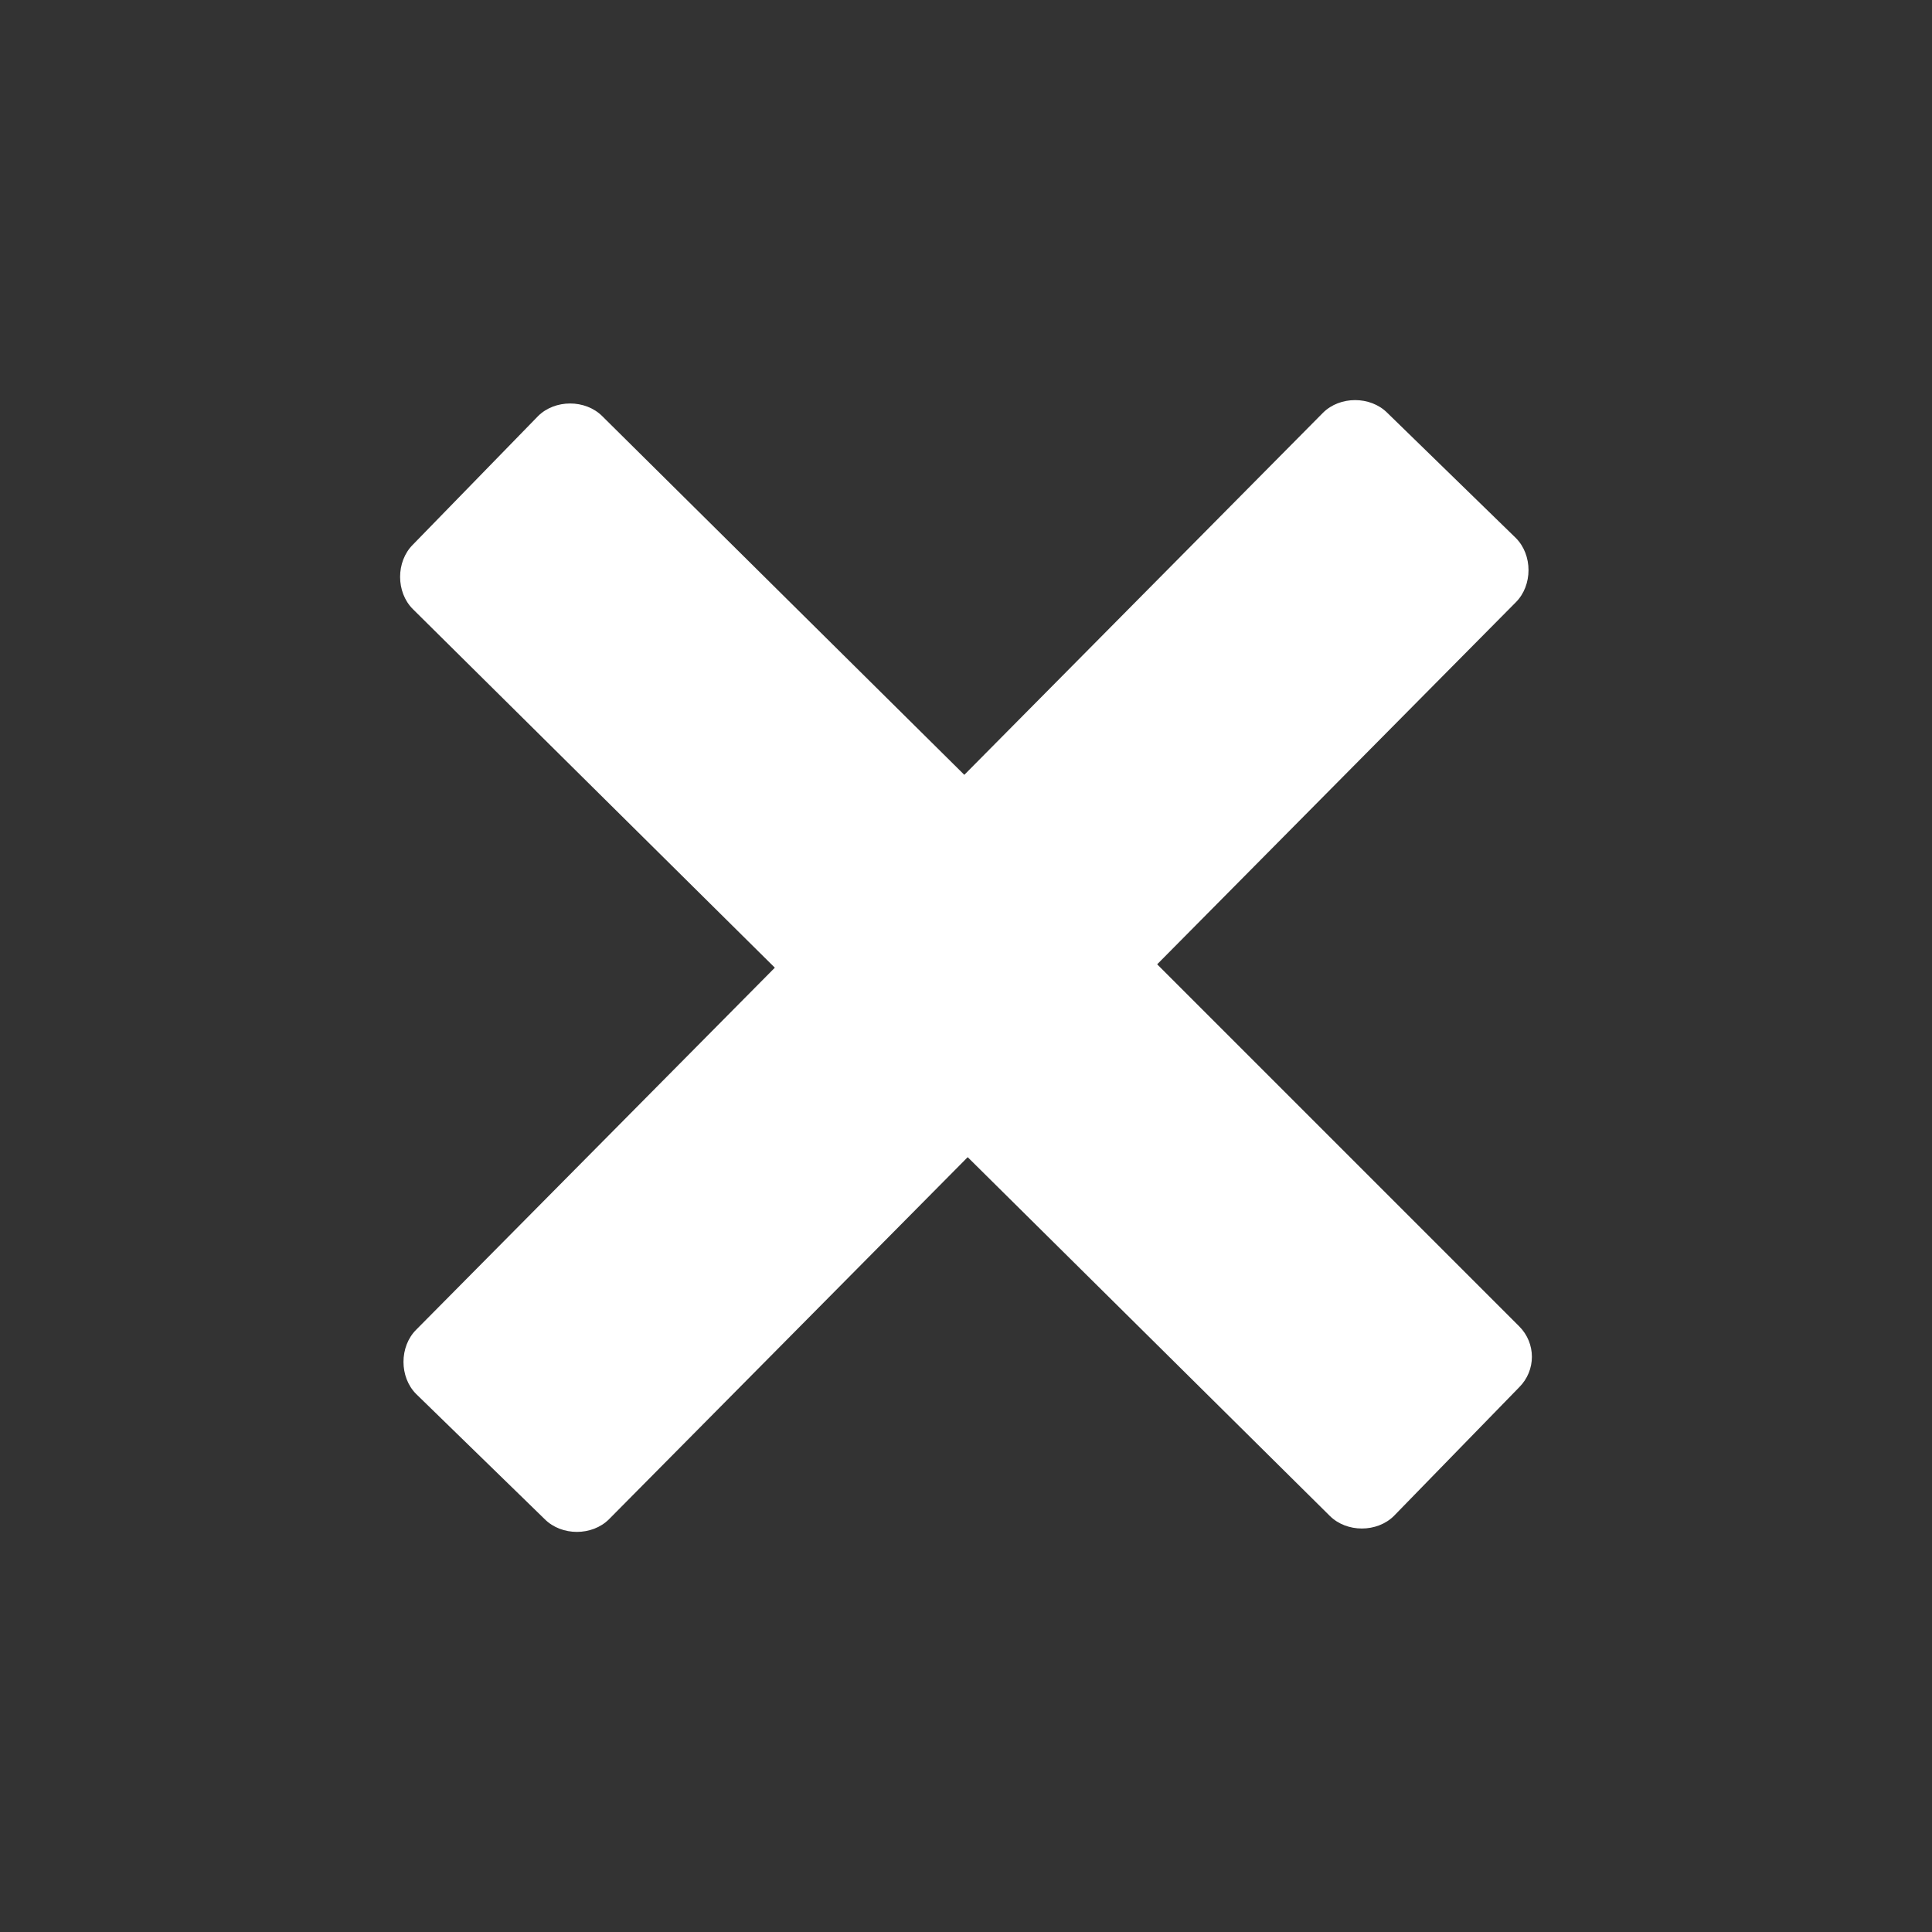 <?xml version="1.0" encoding="utf-8"?>
<!-- Generator: Adobe Illustrator 19.2.0, SVG Export Plug-In . SVG Version: 6.00 Build 0)  -->
<svg version="1.1" xmlns="http://www.w3.org/2000/svg" xmlns:xlink="http://www.w3.org/1999/xlink" x="0px" y="0px"
	 viewBox="0 0 57.1 57.1" style="enable-background:new 0 0 57.1 57.1;" xml:space="preserve">
<rect x="0" y="0" width="57.1" height="57.1" fill="#333333" stroke="none"/>
<style type="text/css">
	.st0{display:none;}
	.st1{display:inline;}
	.st2{fill:#FFFFFF;}
</style>
<g id="Livello_2" class="st0">
	<g class="st1">
		<path class="st2" d="M45.2,25.3c0.5,1.6,0.7,3.3,0.7,5c0,9.8-7.9,17.7-17.7,17.7c-9.8,0-17.7-7.9-17.7-17.7
			c0-9.8,7.9-17.7,17.7-17.7c1.2,0,2.4,0.1,3.6,0.4L35,9.6c-2.2-0.7-4.5-1.1-6.9-1.1c-12.1,0-21.8,9.8-21.8,21.8s9.8,21.8,21.8,21.8
			S50,42.4,50,30.3c0-2.8-0.5-5.6-1.5-8"/>
		<path class="st2" d="M50.8,12.6c0.2,0.6,0.3,1.1,0.5,1.7c0,0.4-0.2,0.8-0.5,1.1C44.1,22.1,37.5,28.7,31,35.3
			c-0.2,0.2-0.5,0.4-0.9,0.5l-8.5,1.8c-0.4,0.1-0.9-0.2-1-0.6c0-0.1,0-0.3,0-0.4c0.6-2.9,1.2-5.7,1.8-8.6c0.1-0.3,0.2-0.6,0.4-0.8
			c1.9-1.9,3.8-3.8,5.7-5.7c4.7-4.7,9.4-9.4,14.1-14.1c0.3-0.3,0.7-0.5,1.2-0.5c0.5,0,1.1,0.1,1.6,0.3C47.8,8.3,49.7,10.2,50.8,12.6
			L50.8,12.6z"/>
	</g>
</g>
<g id="Livello_4" class="st0">
	<g class="st1">
		<path class="st2" d="M41.3,27.2c-0.4-0.4-0.8-0.6-1.3-0.6h-8.2v-8c0-1-0.9-1.9-1.9-1.9l0,0h-3.7c-1,0-1.9,0.8-1.9,1.9l0,0v8.1
			h-8.1c-1,0-1.9,0.8-1.9,1.9l0,0v3.7c0,1,0.8,1.9,1.9,1.9l0,0h8.1v8.1c0,1,0.8,1.9,1.9,1.9l0,0H30c1,0,1.9-0.8,1.9-1.9l0,0v-8.1H40
			c1,0,1.9-0.8,1.9-1.9c0,0,0,0,0-0.1v-3.6C41.8,28,41.6,27.5,41.3,27.2z"/>
		<path class="st2" d="M28.1,8.5c-12.1,0-21.8,9.8-21.8,21.8s9.8,21.8,21.8,21.8S50,42.4,50,30.4S40.2,8.5,28.1,8.5z M28.1,48.1
			c-9.8,0-17.7-7.9-17.7-17.7c0-9.8,7.9-17.7,17.7-17.7c9.8,0,17.7,7.9,17.7,17.7C45.9,40.2,37.9,48.1,28.1,48.1z"/>
	</g>
</g>
<g id="Livello_3" class="st0">
	<g class="st1">
		<path class="st2" d="M28.1,8.5c-12.1,0-21.8,9.8-21.8,21.8s9.8,21.8,21.8,21.8S50,42.4,50,30.4S40.2,8.5,28.1,8.5z M28.1,48.1
			c-9.8,0-17.7-7.9-17.7-17.7c0-9.8,7.9-17.7,17.7-17.7c9.8,0,17.7,7.9,17.7,17.7C45.9,40.2,37.9,48.1,28.1,48.1z"/>
		<path class="st2" d="M24.4,26.7h-8c-1,0-1.9,0.8-1.9,1.9l0,0v3.6c0,1,0.8,1.9,1.9,1.9l0,0h8h7.4h8c1,0,1.9-0.8,1.9-1.9
			c0,0,0,0,0-0.1v-3.6c-0.1-0.5-0.2-1-0.6-1.4c-0.4-0.4-0.8-0.6-1.3-0.6h-8.1L24.4,26.7z"/>
	</g>
</g>
<g id="Livello_5" class="st0">
	<g class="st1">
		<g>
			<path class="st2" d="M45.5,39.2l-6.3-3c-0.6-0.3-1-0.8-1-1.4v-2.1c0.2-0.2,0.3-0.4,0.5-0.5c0.8-1.1,1.4-2.3,2-3.6
				c0.9-0.4,1.5-1.3,1.5-2.3v-2.4c0-0.6-0.3-1.2-0.6-1.6V19c0-0.4,0.2-2.3-1.4-4.1c-1.4-1.4-3.6-2.2-6.6-2.2s-5.2,0.7-6.6,2.2
				c-1.5,1.6-1.4,3.7-1.4,4.1v2c0.7,0.2,1.4,0.5,1.8,1.1c0.5,0.7,0.6,1.6,0.2,2.4l-2,3.5c0.1,0.1,0.2,0.2,0.4,0.3
				c0.6,2.3,1.9,3.9,2.3,4.4v2c0,0.6-0.4,1.2-0.9,1.4l-6,3c-1.9,1-3.2,2.9-3.2,4.9v2c0,2.9,9.9,3.7,15.3,3.7s15.3-0.8,15.3-3.7V44
				C48.9,42,47.6,40.1,45.5,39.2z"/>
		</g>
		<path class="st2" d="M24.3,22.5c-0.4-0.6-0.9-1-1.6-1h-4.5L23,9.2c0.4-1.1-0.1-2.2-1-2.6c-0.2-0.1-0.4-0.2-0.7-0.2h-6
			c-0.8,0-1.5,0.6-1.7,1.4L8.3,26.7c-0.3,1.1,0.3,2.1,1.2,2.5c0.1,0.1,0.4,0.1,0.5,0.1h4.9l-0.8,10.8c-0.1,0.9,0.5,1.7,1.3,1.8
			c0.7,0.1,1.2-0.3,1.5-0.9l7.6-16.6C24.7,23.8,24.7,23.1,24.3,22.5z"/>
	</g>
</g>
<g id="Livello_6">
	<path class="st2" d="M44.9,39.2L34.2,28.5l10.6-10.7c0.5-0.5,0.5-1.4,0-1.9L41,12.2c-0.5-0.5-1.4-0.5-1.9,0L28.5,22.9L17.8,12.3
		c-0.5-0.5-1.4-0.5-1.9,0l-3.7,3.8c-0.5,0.5-0.5,1.4,0,1.9l10.7,10.6L12.3,39.3c-0.5,0.5-0.5,1.4,0,1.9l3.8,3.7
		c0.5,0.5,1.4,0.5,1.9,0l10.6-10.7l10.7,10.6c0.5,0.5,1.4,0.5,1.9,0l3.7-3.8C45.4,40.5,45.4,39.7,44.9,39.2z"/>
</g>
</svg>
